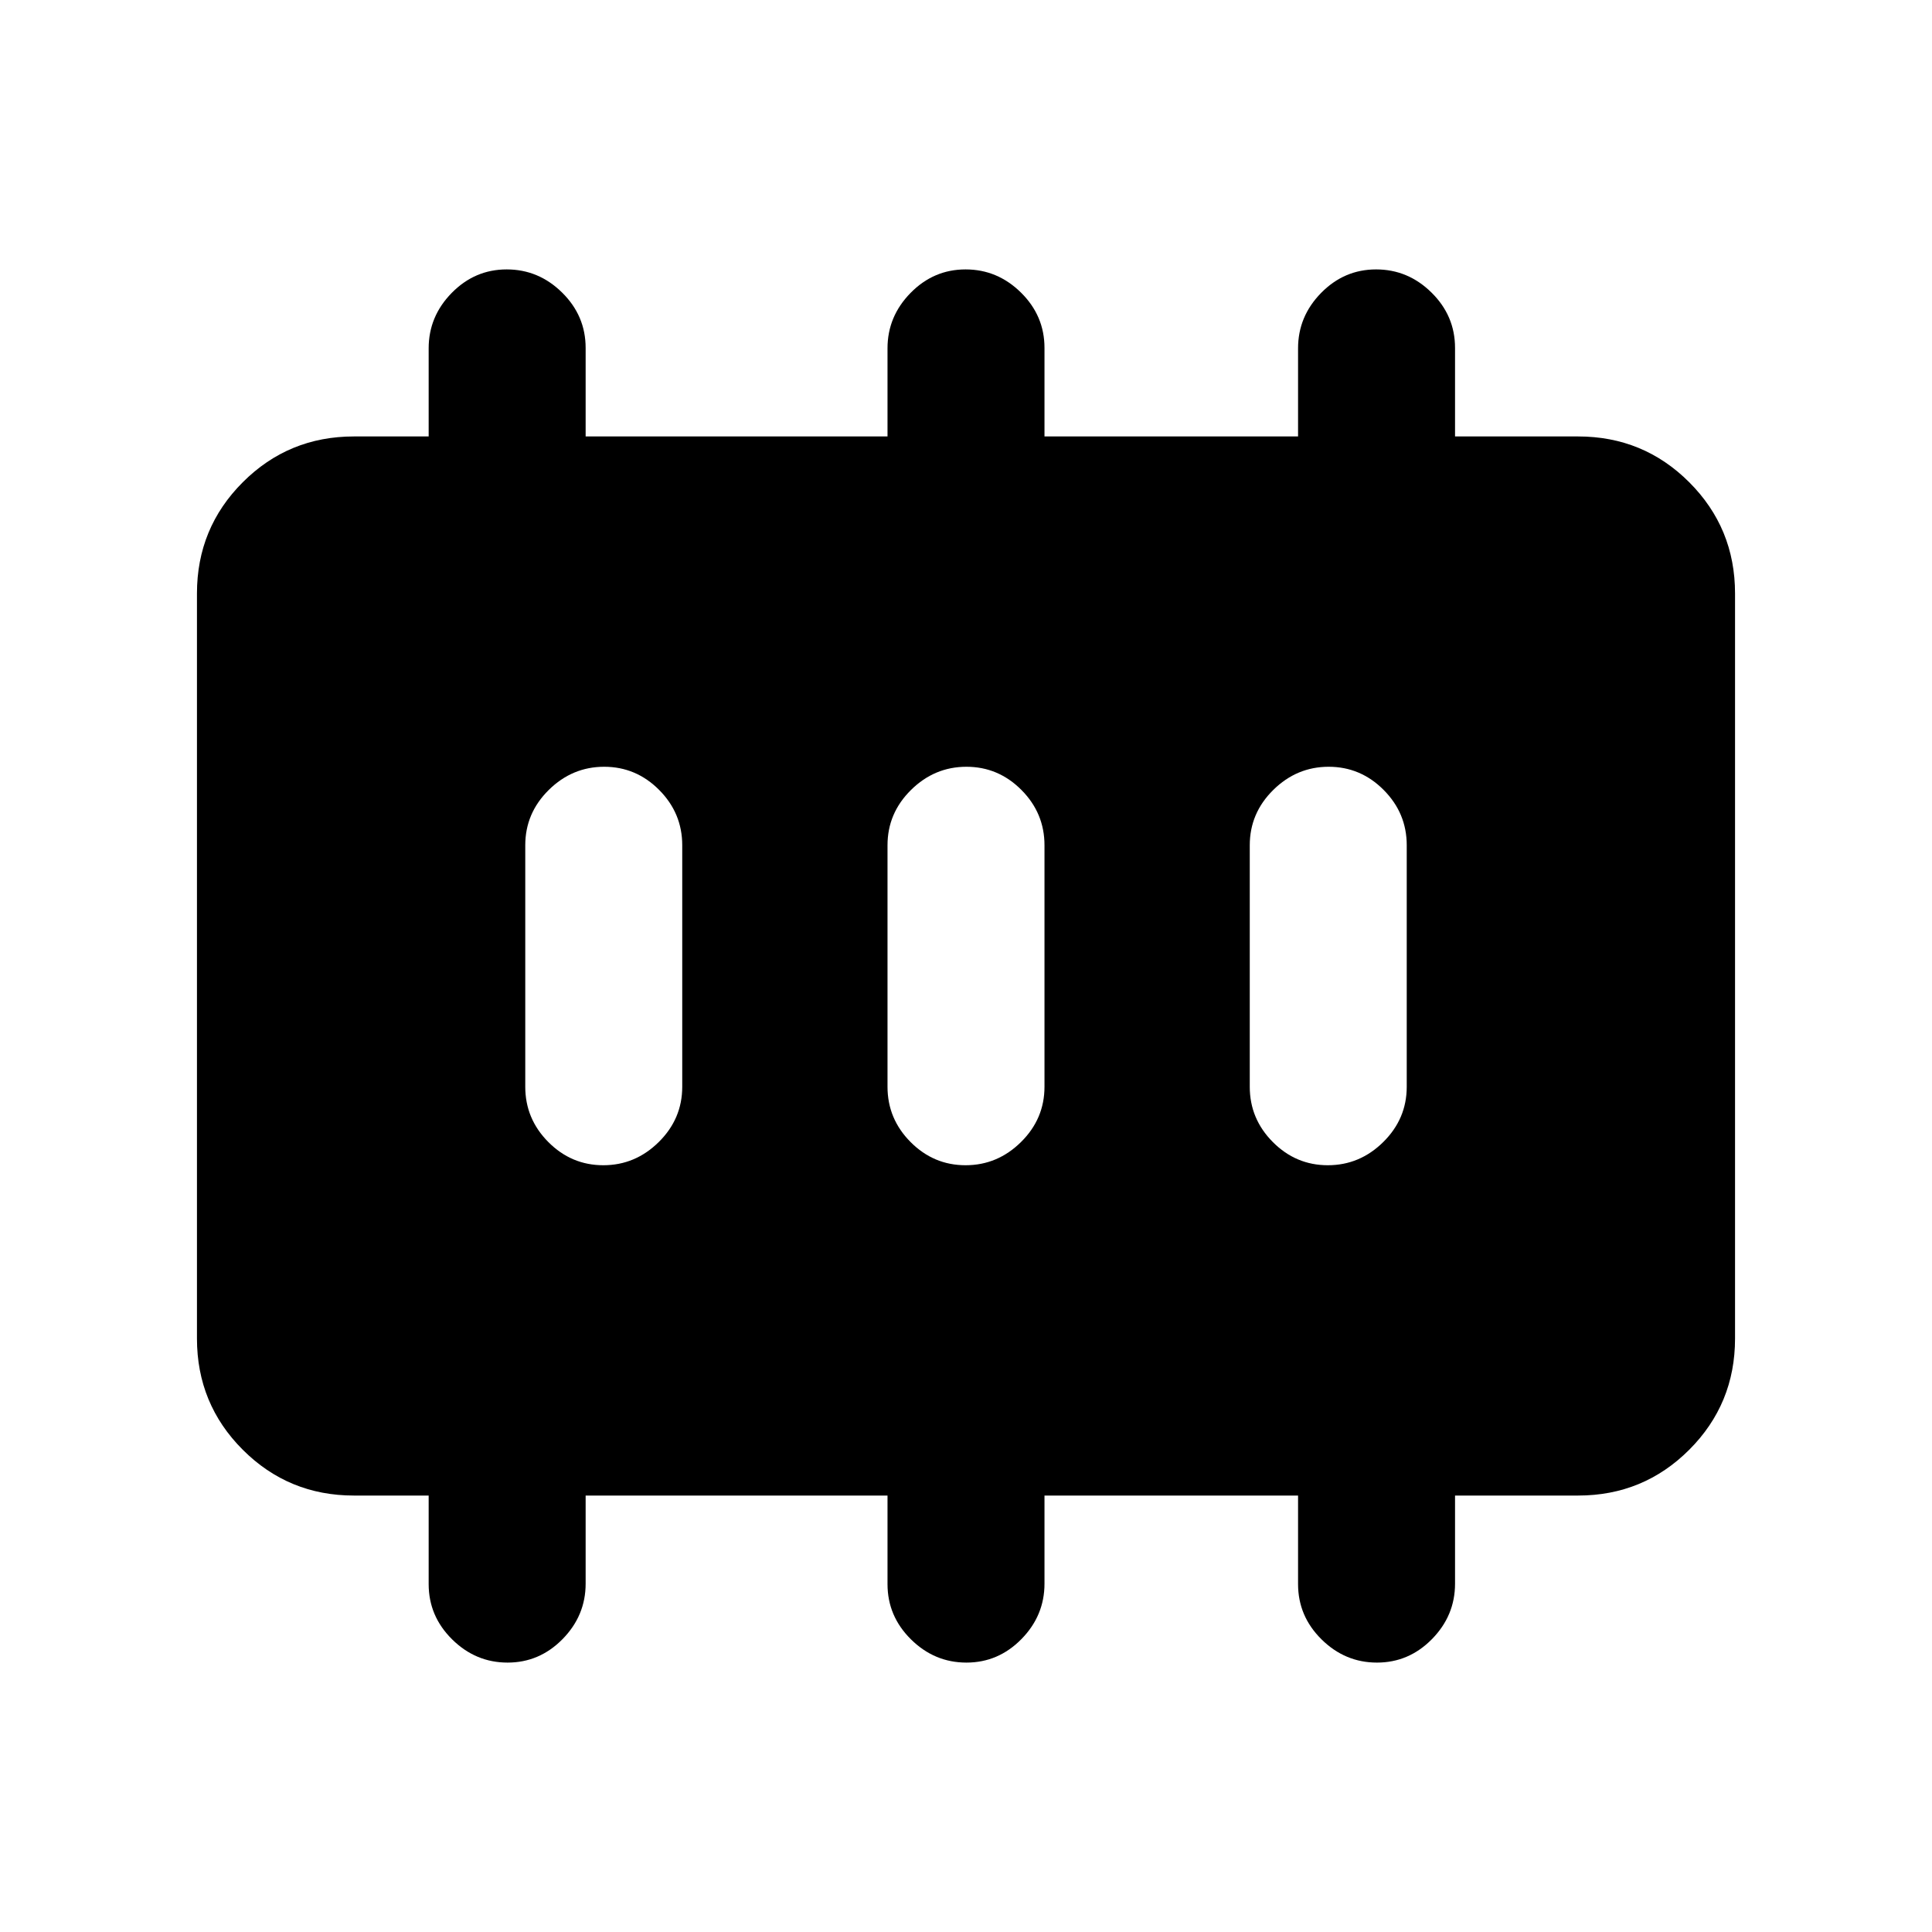 <svg xmlns="http://www.w3.org/2000/svg" height="20" viewBox="0 96 960 960" width="20"><path d="M299.789 675q15.863 0 27.537-11.524T339 636V516q0-15.952-11.463-27.476Q316.073 477 300.211 477q-15.863 0-27.537 11.524T261 516v120q0 15.952 11.463 27.476Q283.927 675 299.789 675Zm180 0q15.863 0 27.537-11.524T519 636V516q0-15.952-11.463-27.476Q496.073 477 480.211 477q-15.863 0-27.537 11.524T441 516v120q0 15.952 11.463 27.476Q463.927 675 479.789 675Zm180 0q15.863 0 27.537-11.524T699 636V516q0-15.952-11.463-27.476Q676.073 477 660.211 477q-15.863 0-27.537 11.524T621 516v120q0 15.952 11.463 27.476Q643.927 675 659.789 675ZM175.87 839.131q-32.483 0-55.242-22.759T97.869 761.13V390.87q0-32.483 22.759-55.242t55.242-22.759H213V269.08q0-15.863 11.463-27.537 11.464-11.674 27.326-11.674 15.863 0 27.537 11.524T291 268.869v44h150V269.08q0-15.863 11.463-27.537 11.464-11.674 27.326-11.674 15.863 0 27.537 11.524T519 268.869v44h126V269.08q0-15.863 11.463-27.537 11.464-11.674 27.326-11.674 15.863 0 27.537 11.524T723 268.869v44h61.13q32.483 0 55.242 22.759t22.759 55.242v370.26q0 32.483-22.759 55.242t-55.242 22.759H723v43.789q0 15.863-11.463 27.537-11.464 11.674-27.326 11.674-15.863 0-27.537-11.524T645 883.131v-44H519v43.789q0 15.863-11.463 27.537-11.464 11.674-27.326 11.674-15.863 0-27.537-11.524T441 883.131v-44H291v43.789q0 15.863-11.463 27.537-11.464 11.674-27.326 11.674-15.863 0-27.537-11.524T213 883.131v-44h-37.13Z"/></svg>